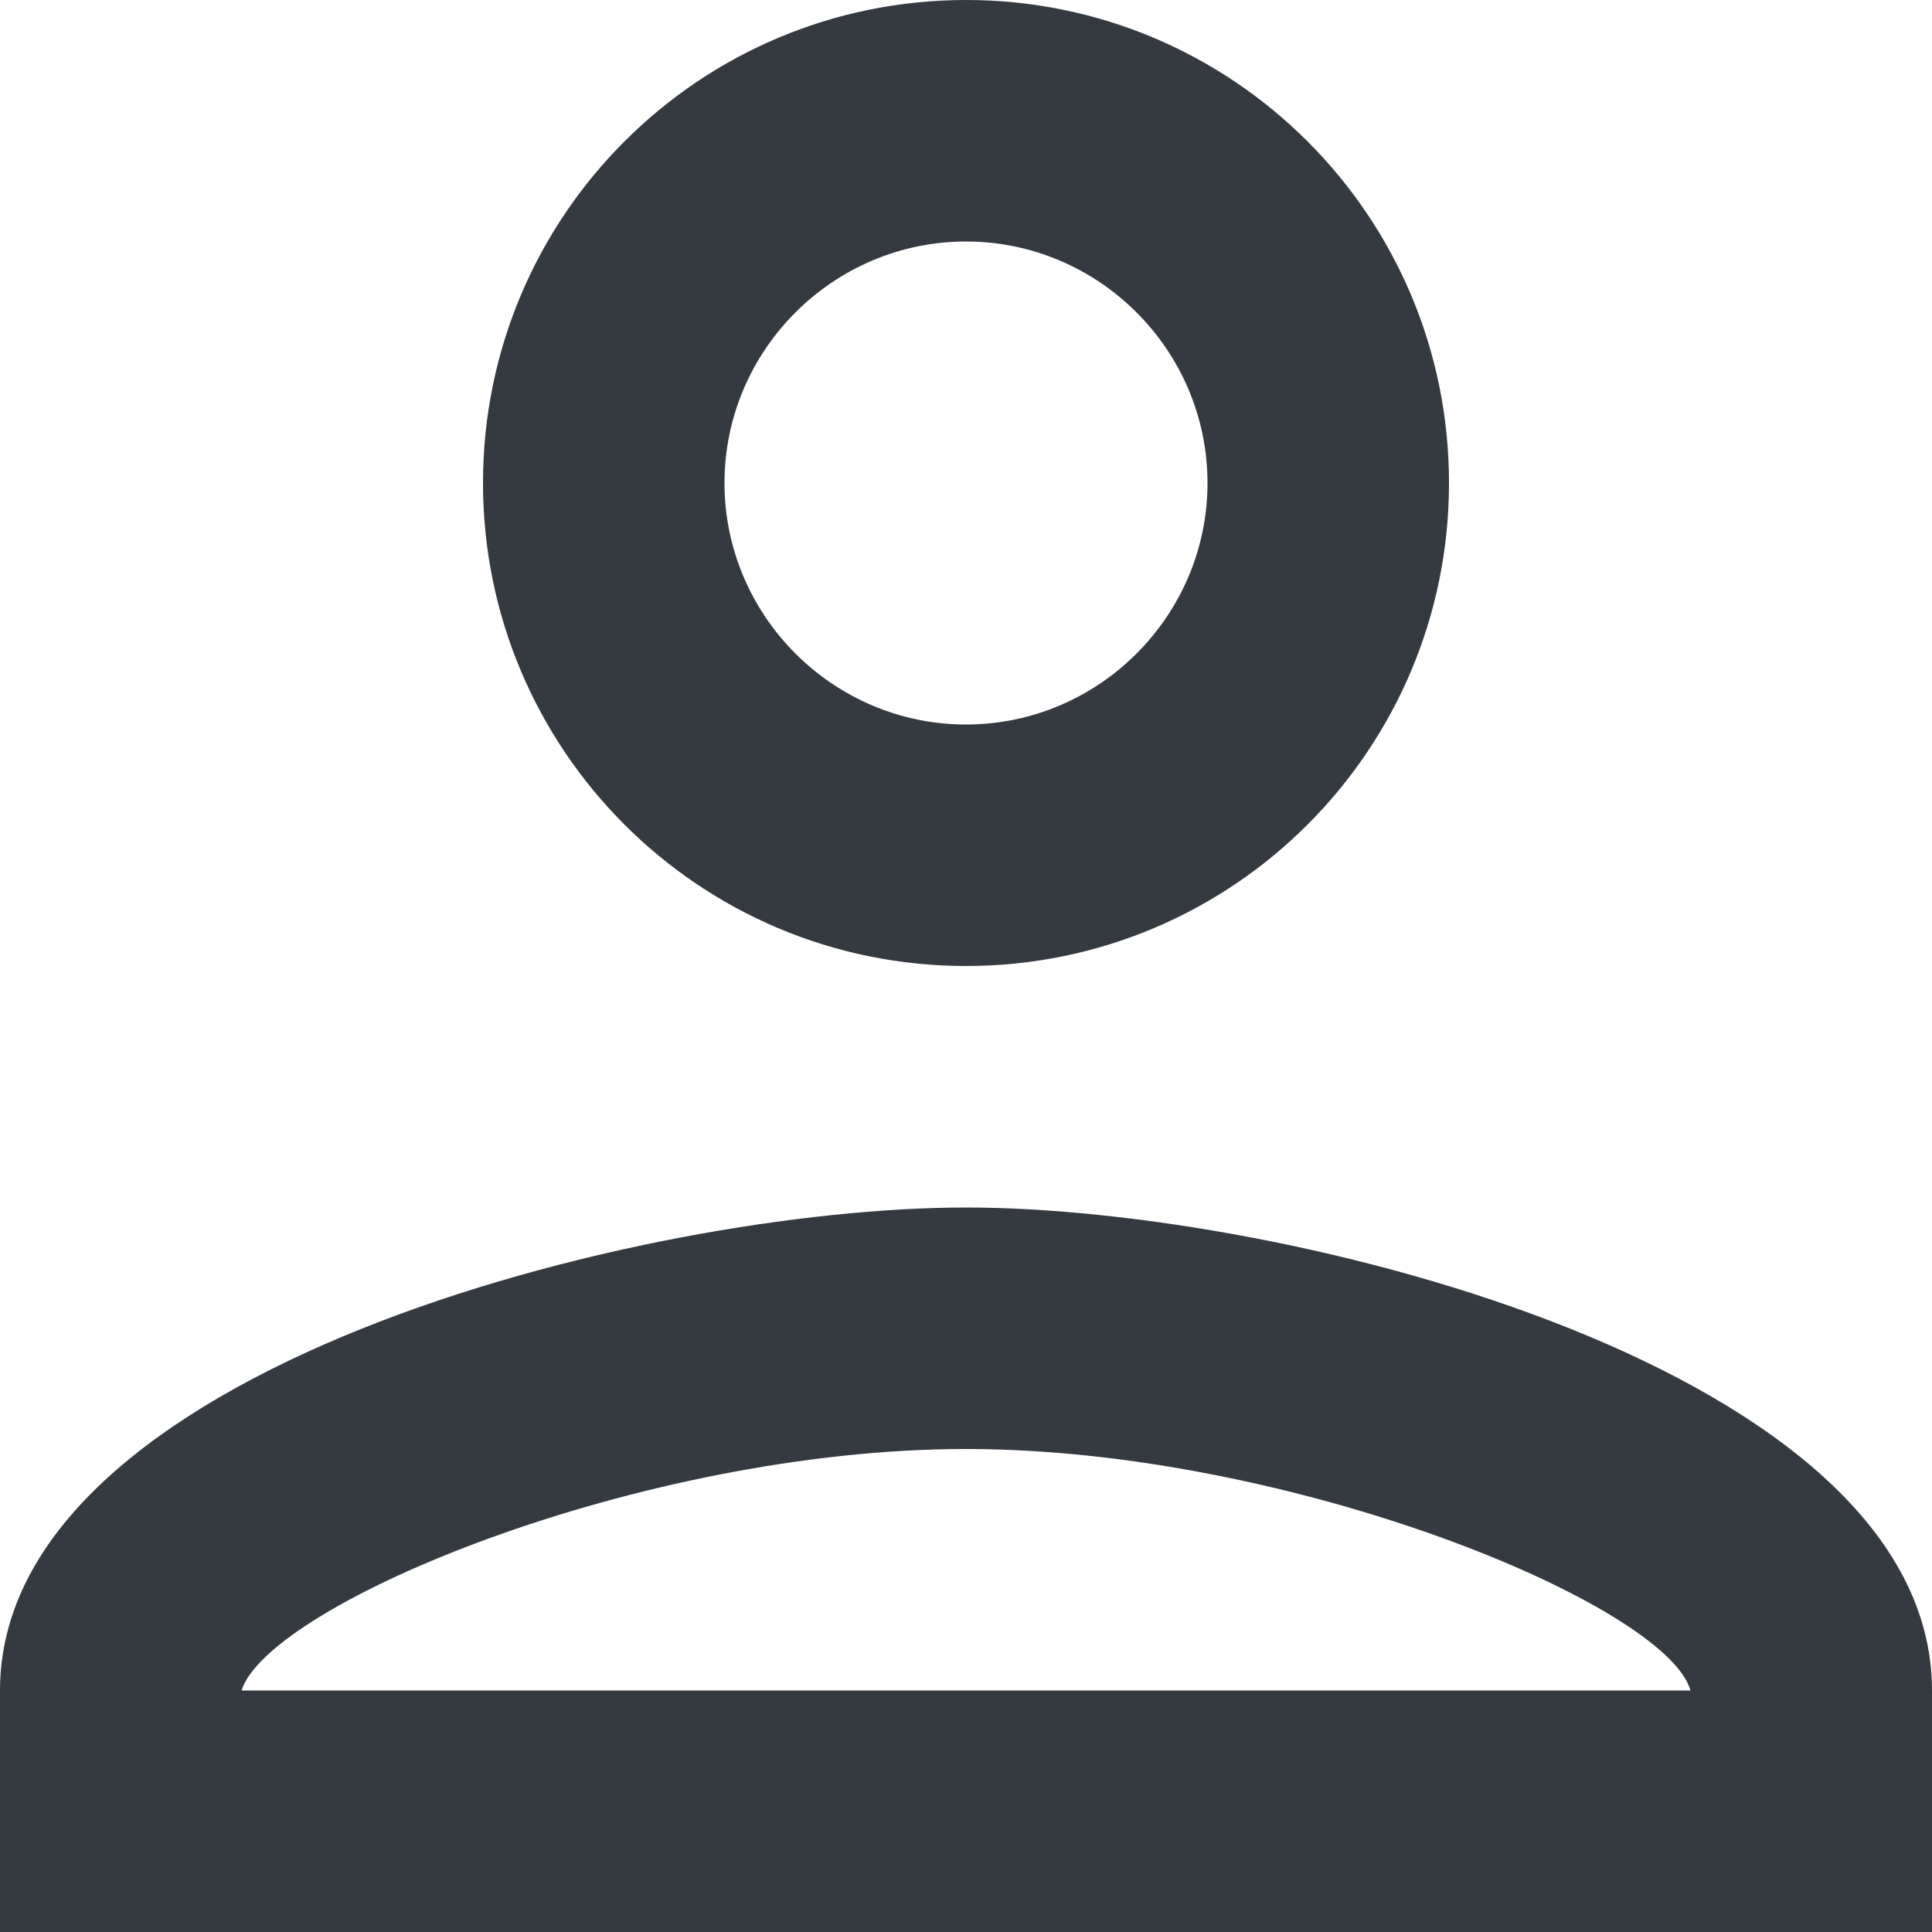 <?xml version="1.0" encoding="utf-8"?>
<!-- Generator: Adobe Illustrator 24.0.2, SVG Export Plug-In . SVG Version: 6.00 Build 0)  -->
<svg version="1.1" id="Слой_1" xmlns="http://www.w3.org/2000/svg" xmlns:xlink="http://www.w3.org/1999/xlink" x="0px" y="0px"
	 width="800px" height="800px" viewBox="0 0 800 800" style="enable-background:new 0 0 800 800;" xml:space="preserve">
<style type="text/css">
	.st0{fill-rule:evenodd;clip-rule:evenodd;fill:#343A40;}
</style>
<path class="st0" d="M400,0C289.5,0,200,89.5,200,200s89.5,200,200,200s200-89.5,200-200S510.5,0,400,0z M500,200
	c0-55-45-100-100-100s-100,45-100,100s45,100,100,100S500,255,500,200z M700,700c-10-35.5-165-100-300-100
	c-134.5,0-288.5,64-300,100H700z M0,700c0-133,266.5-200,400-200s400,67,400,200v100H0V700z"/>
</svg>
